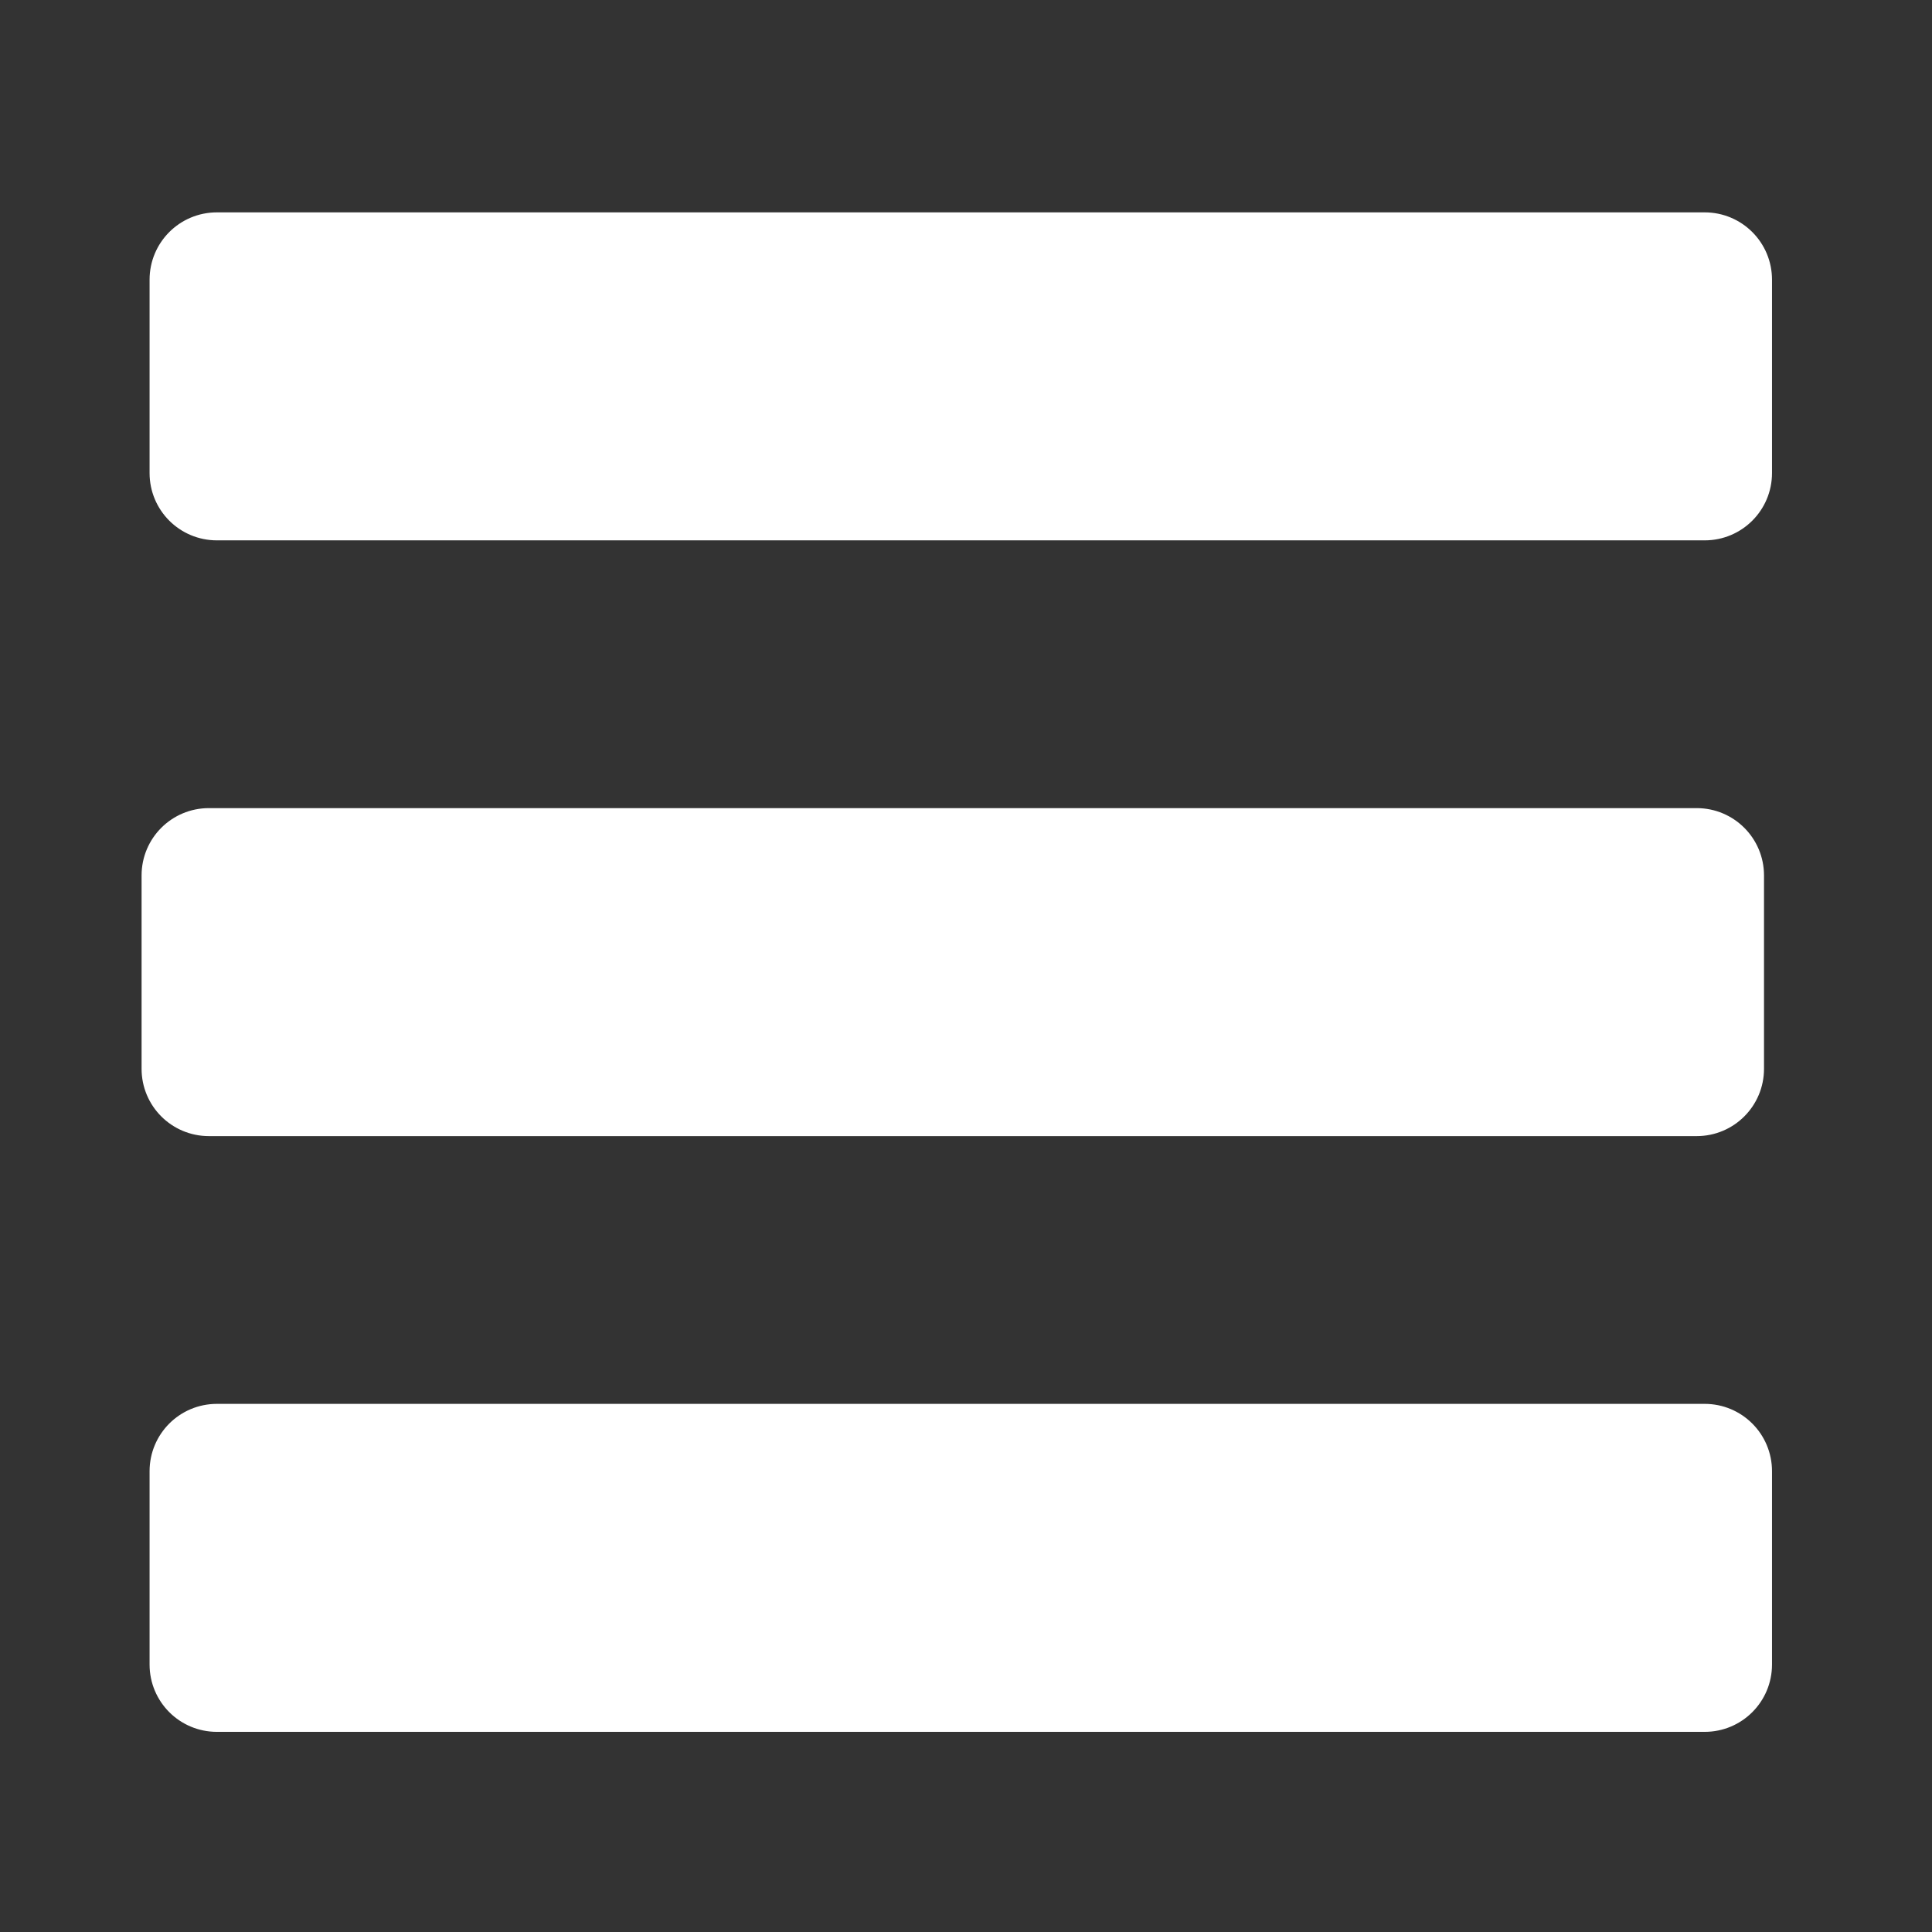 <?xml version="1.0" encoding="utf-8"?>
<!-- Generator: Adobe Illustrator 24.0.0, SVG Export Plug-In . SVG Version: 6.00 Build 0)  -->
<svg version="1.0" id="Layer_1" xmlns="http://www.w3.org/2000/svg" xmlns:xlink="http://www.w3.org/1999/xlink" x="0px" y="0px"
	 viewBox="0 0 128 128" style="enable-background:new 0 0 128 128;" xml:space="preserve">
<rect x="0" y="0" width="128" height="128" fill="#333333" stroke="none"/>
<style type="text/css">
	.st0{stroke:#ffffff;stroke-miterlimit:10;fill: #ffffff;}
</style>
<path class="st0" d="M112.94,35.3H14.37c-2.19,0-3.96-1.77-3.96-3.96V18.53c0-2.19,1.77-3.96,3.96-3.96h98.57
	c2.19,0,3.96,1.77,3.96,3.96v12.81C116.9,33.53,115.13,35.3,112.94,35.3z"/>
<path class="st0" d="M112.41,74.77H13.84c-2.19,0-3.96-1.77-3.96-3.96V58c0-2.19,1.77-3.96,3.96-3.96h98.57
	c2.19,0,3.96,1.77,3.96,3.96v12.81C116.37,73,114.6,74.77,112.41,74.77z"/>
<path class="st0" d="M112.94,114.24H14.37c-2.19,0-3.96-1.77-3.96-3.96V97.47c0-2.19,1.77-3.96,3.96-3.96h98.57
	c2.19,0,3.96,1.77,3.96,3.96v12.81C116.9,112.47,115.13,114.24,112.94,114.24z"/>
</svg>
